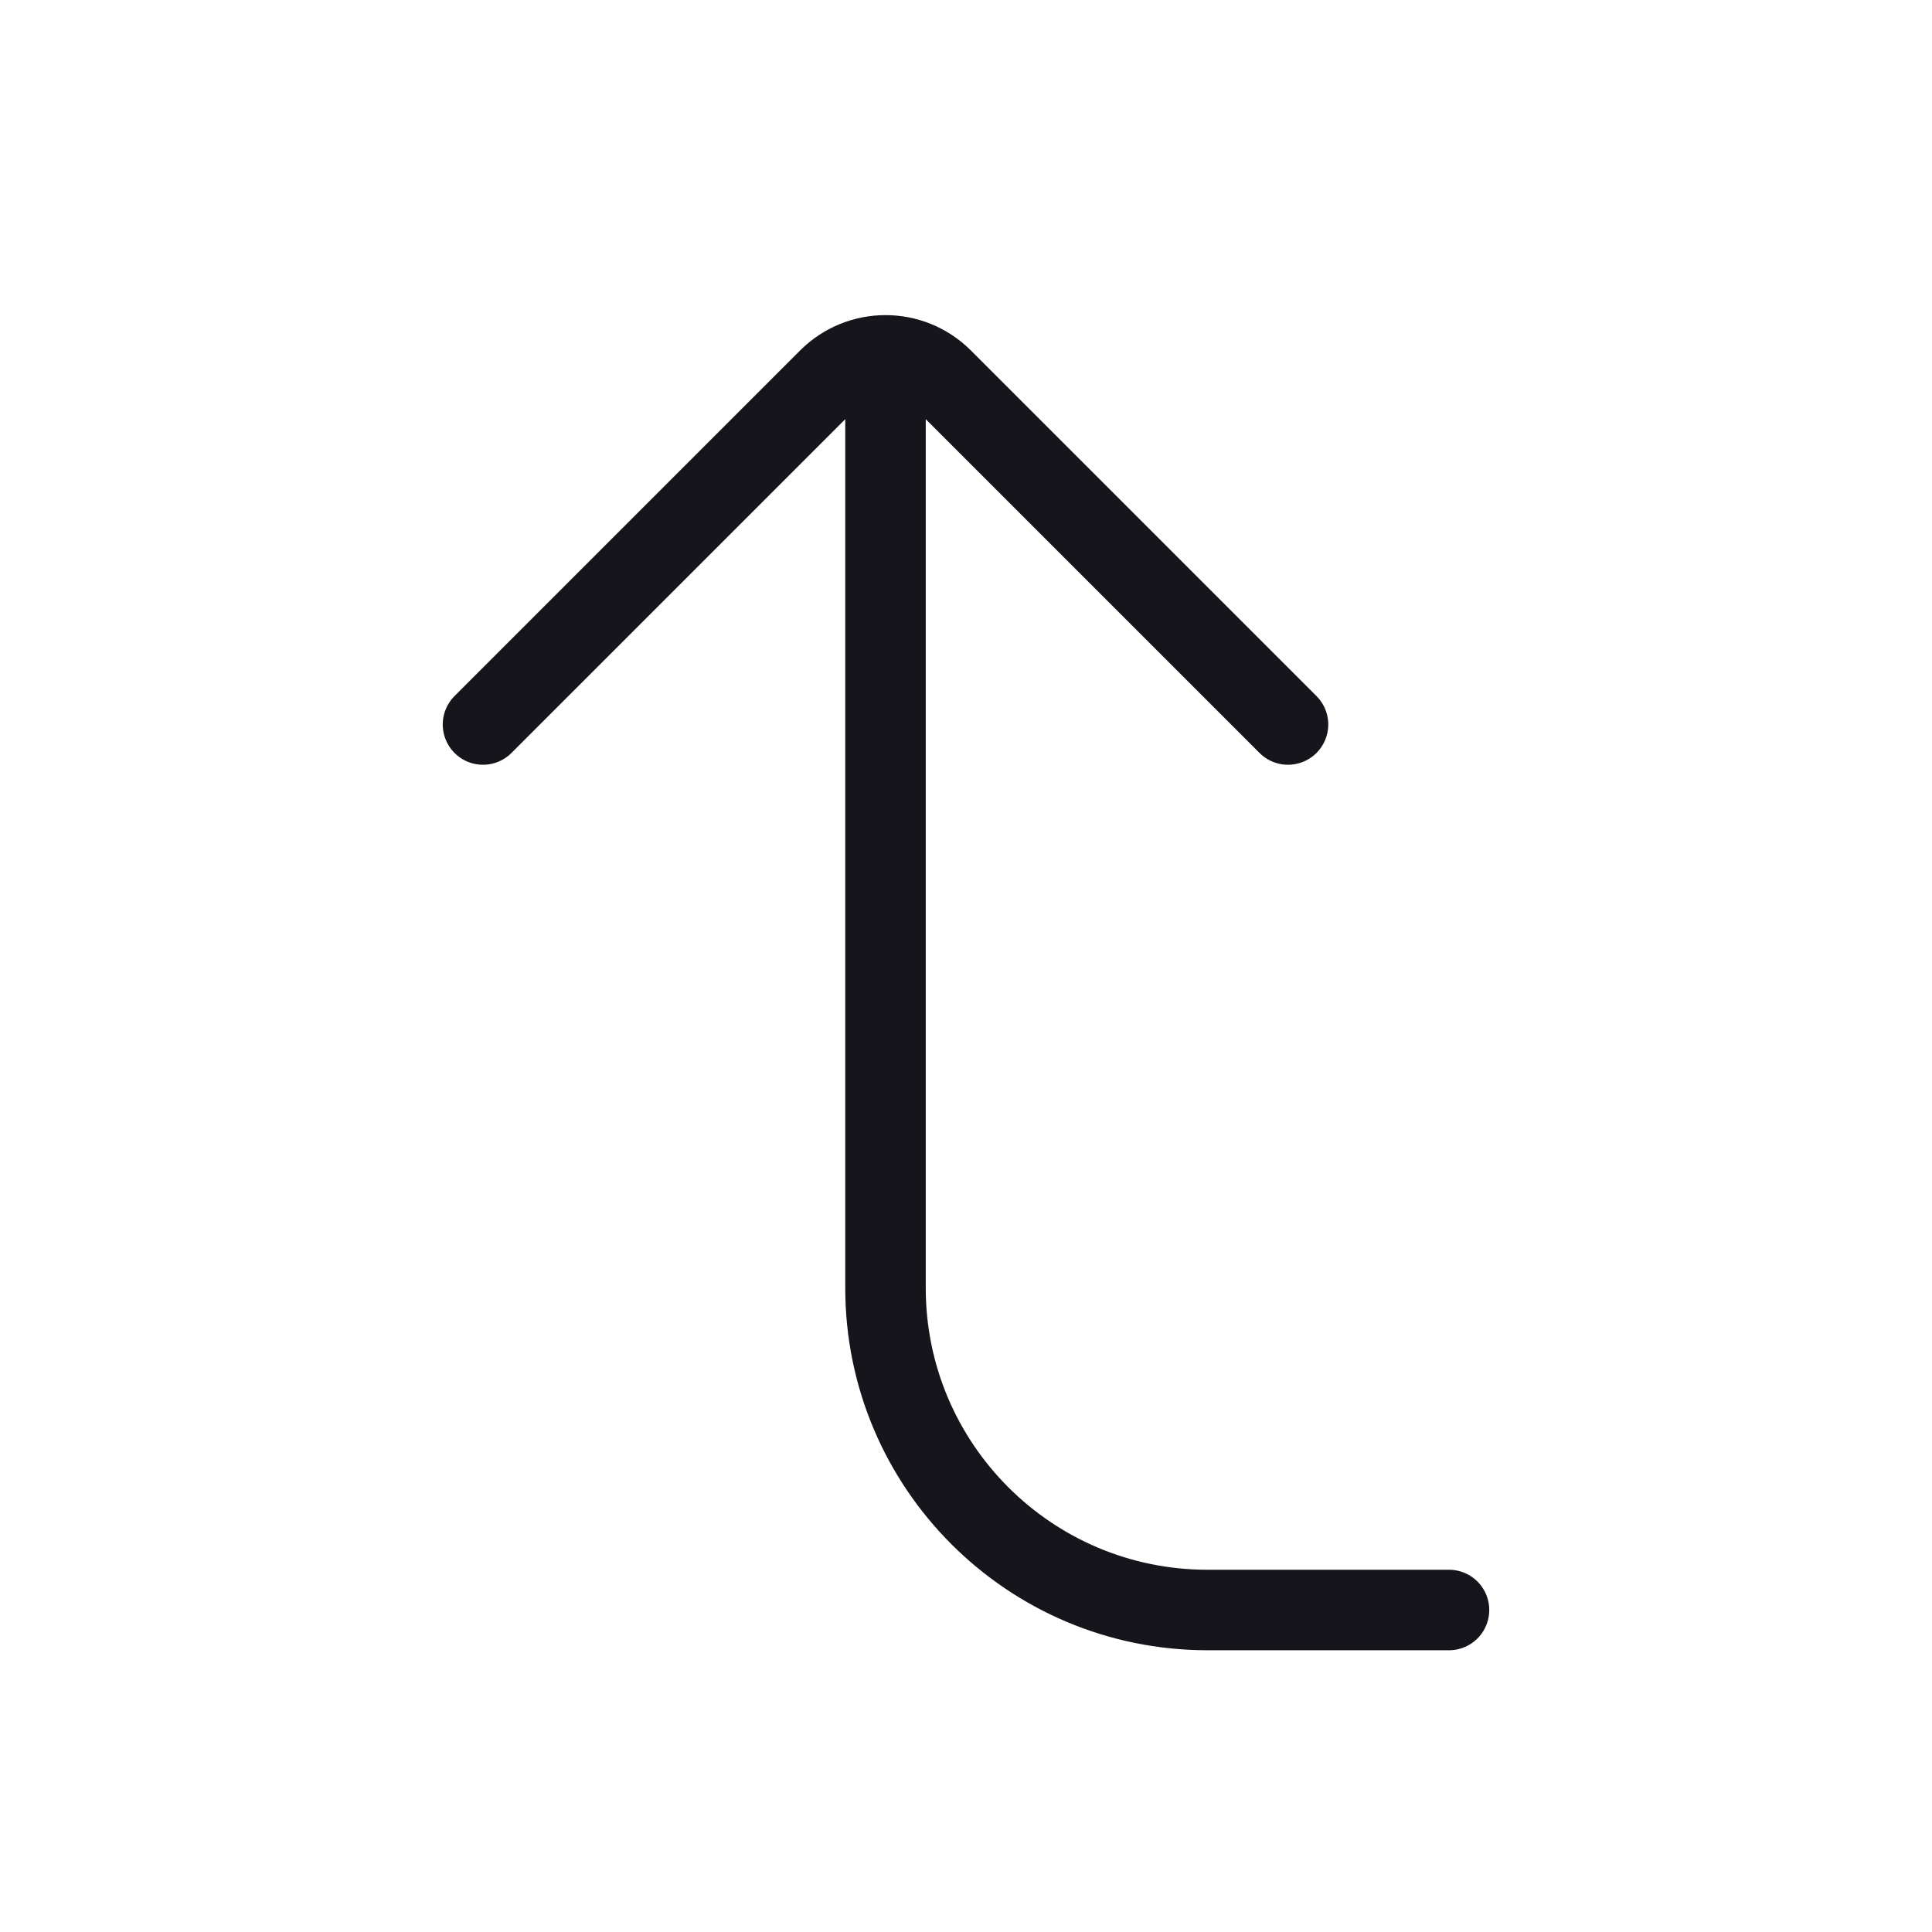 <svg width="24" height="24" viewBox="0 0 24 24" fill="none" xmlns="http://www.w3.org/2000/svg">
<path d="M6 9L10.293 4.707C10.683 4.317 11.317 4.317 11.707 4.707L16 9M18 20L15 20C12.791 20 11 18.209 11 16L11 4.738" stroke="#16151C" stroke-miterlimit="1.02" stroke-linecap="round" stroke-linejoin="round"/>
</svg>
